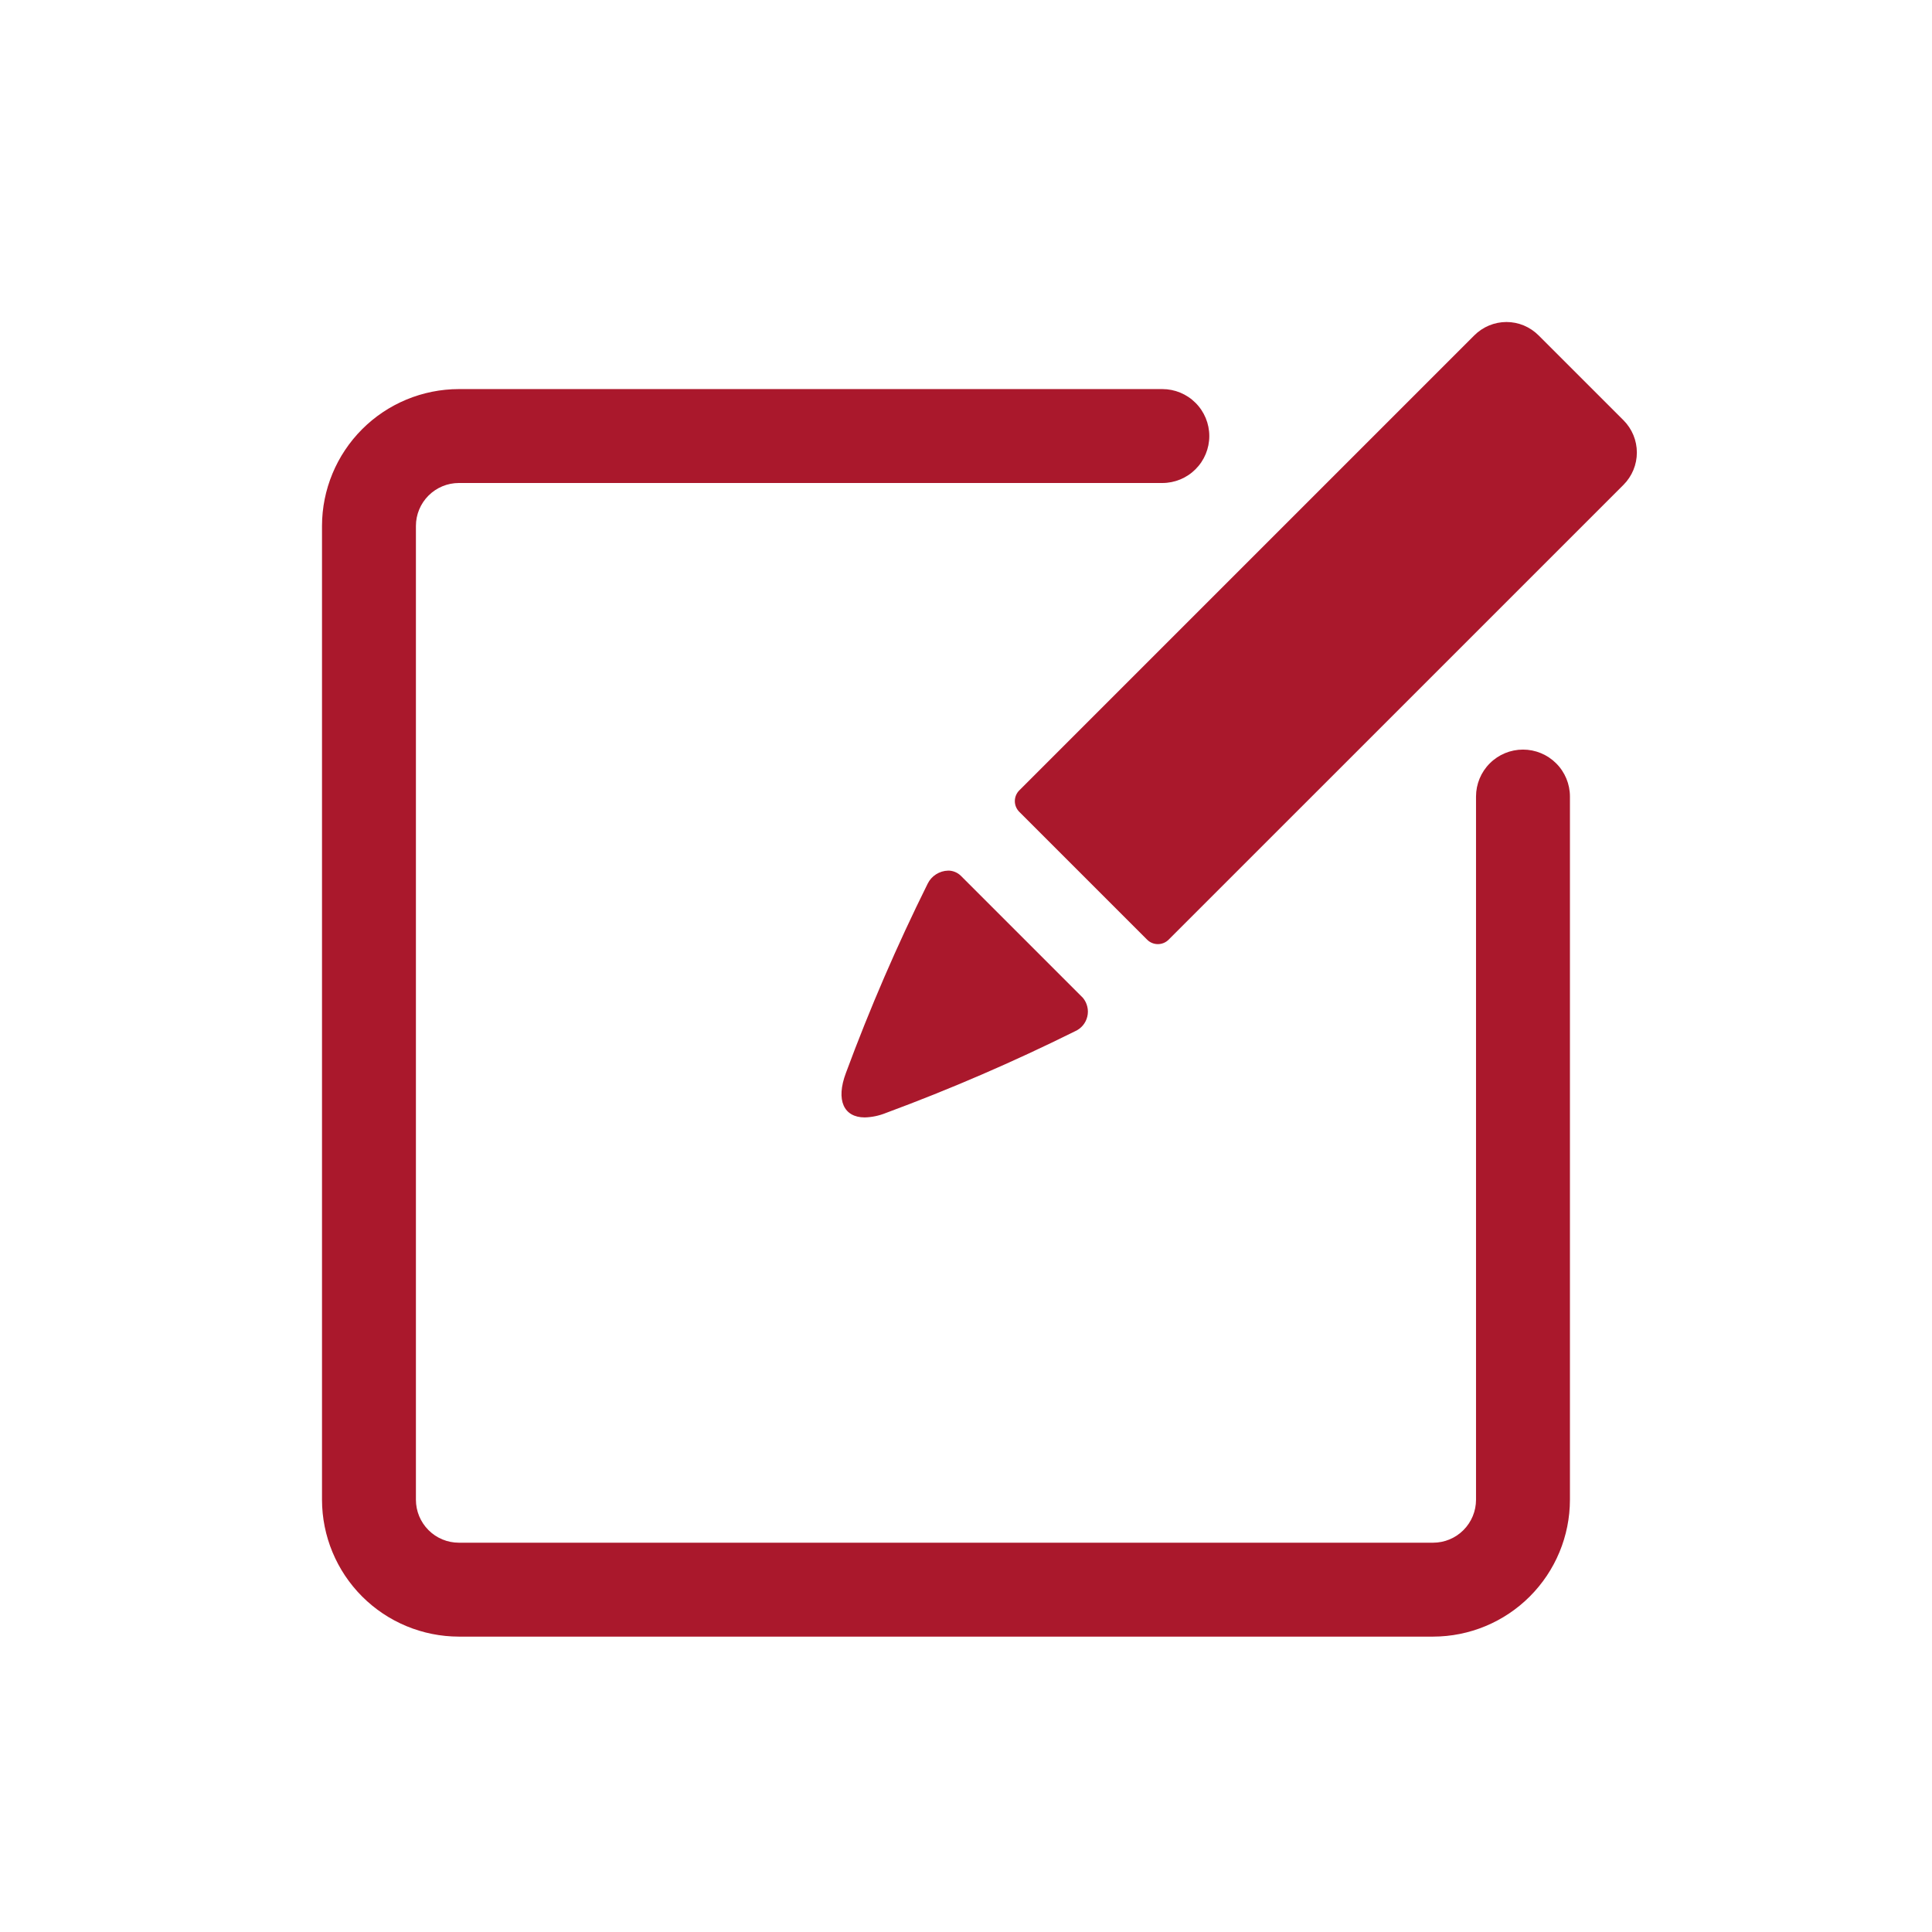 <svg width="72" height="72" viewBox="0 0 72 72" fill="none" xmlns="http://www.w3.org/2000/svg">
<path d="M56.142 12C55.691 12.001 55.259 12.181 54.941 12.5L37.986 29.455C37.88 29.561 37.82 29.705 37.82 29.855C37.82 30.005 37.88 30.149 37.986 30.255L42.751 35.02C42.857 35.126 43.001 35.185 43.15 35.185C43.3 35.185 43.444 35.126 43.55 35.02L60.506 18.065C60.823 17.746 61.001 17.315 61.001 16.865C61.001 16.415 60.823 15.984 60.506 15.665L57.34 12.5C57.182 12.342 56.995 12.216 56.79 12.13C56.584 12.044 56.362 12 56.139 12H56.142Z" fill="#AA182C"/>
<path d="M35.335 32.446C35.175 32.449 35.019 32.497 34.884 32.583C34.749 32.668 34.641 32.79 34.571 32.933C33.432 35.228 32.415 37.581 31.526 39.983C31.138 41.011 31.452 41.643 32.226 41.643C32.497 41.636 32.764 41.579 33.016 41.477C35.418 40.588 37.771 39.571 40.066 38.431C40.179 38.381 40.279 38.306 40.358 38.211C40.437 38.116 40.493 38.004 40.521 37.883C40.55 37.763 40.55 37.638 40.521 37.517C40.493 37.397 40.438 37.285 40.359 37.189L35.808 32.638C35.745 32.576 35.67 32.527 35.588 32.494C35.506 32.461 35.418 32.444 35.33 32.445L35.335 32.446Z" fill="#AA182C"/>
<path d="M53.408 60.992H17.1C15.748 60.99 14.452 60.453 13.496 59.497C12.54 58.541 12.002 57.244 12 55.892V19.6C12.002 18.248 12.54 16.952 13.496 15.995C14.452 15.039 15.748 14.502 17.1 14.5H43.317C43.781 14.5 44.226 14.684 44.554 15.013C44.883 15.341 45.067 15.786 45.067 16.25C45.067 16.714 44.883 17.159 44.554 17.487C44.226 17.816 43.781 18 43.317 18H17.1C16.676 18 16.269 18.169 15.969 18.469C15.669 18.769 15.5 19.176 15.5 19.6V55.892C15.5 56.316 15.669 56.723 15.969 57.023C16.269 57.324 16.676 57.492 17.1 57.492H53.407C53.831 57.492 54.238 57.324 54.538 57.023C54.838 56.723 55.007 56.316 55.007 55.892V29.685C55.007 29.221 55.191 28.776 55.52 28.448C55.848 28.119 56.293 27.935 56.757 27.935C57.221 27.935 57.666 28.119 57.994 28.448C58.323 28.776 58.507 29.221 58.507 29.685V55.892C58.505 57.244 57.967 58.54 57.011 59.496C56.056 60.452 54.76 60.99 53.408 60.992Z" fill="#AA182C"/>
</svg>
